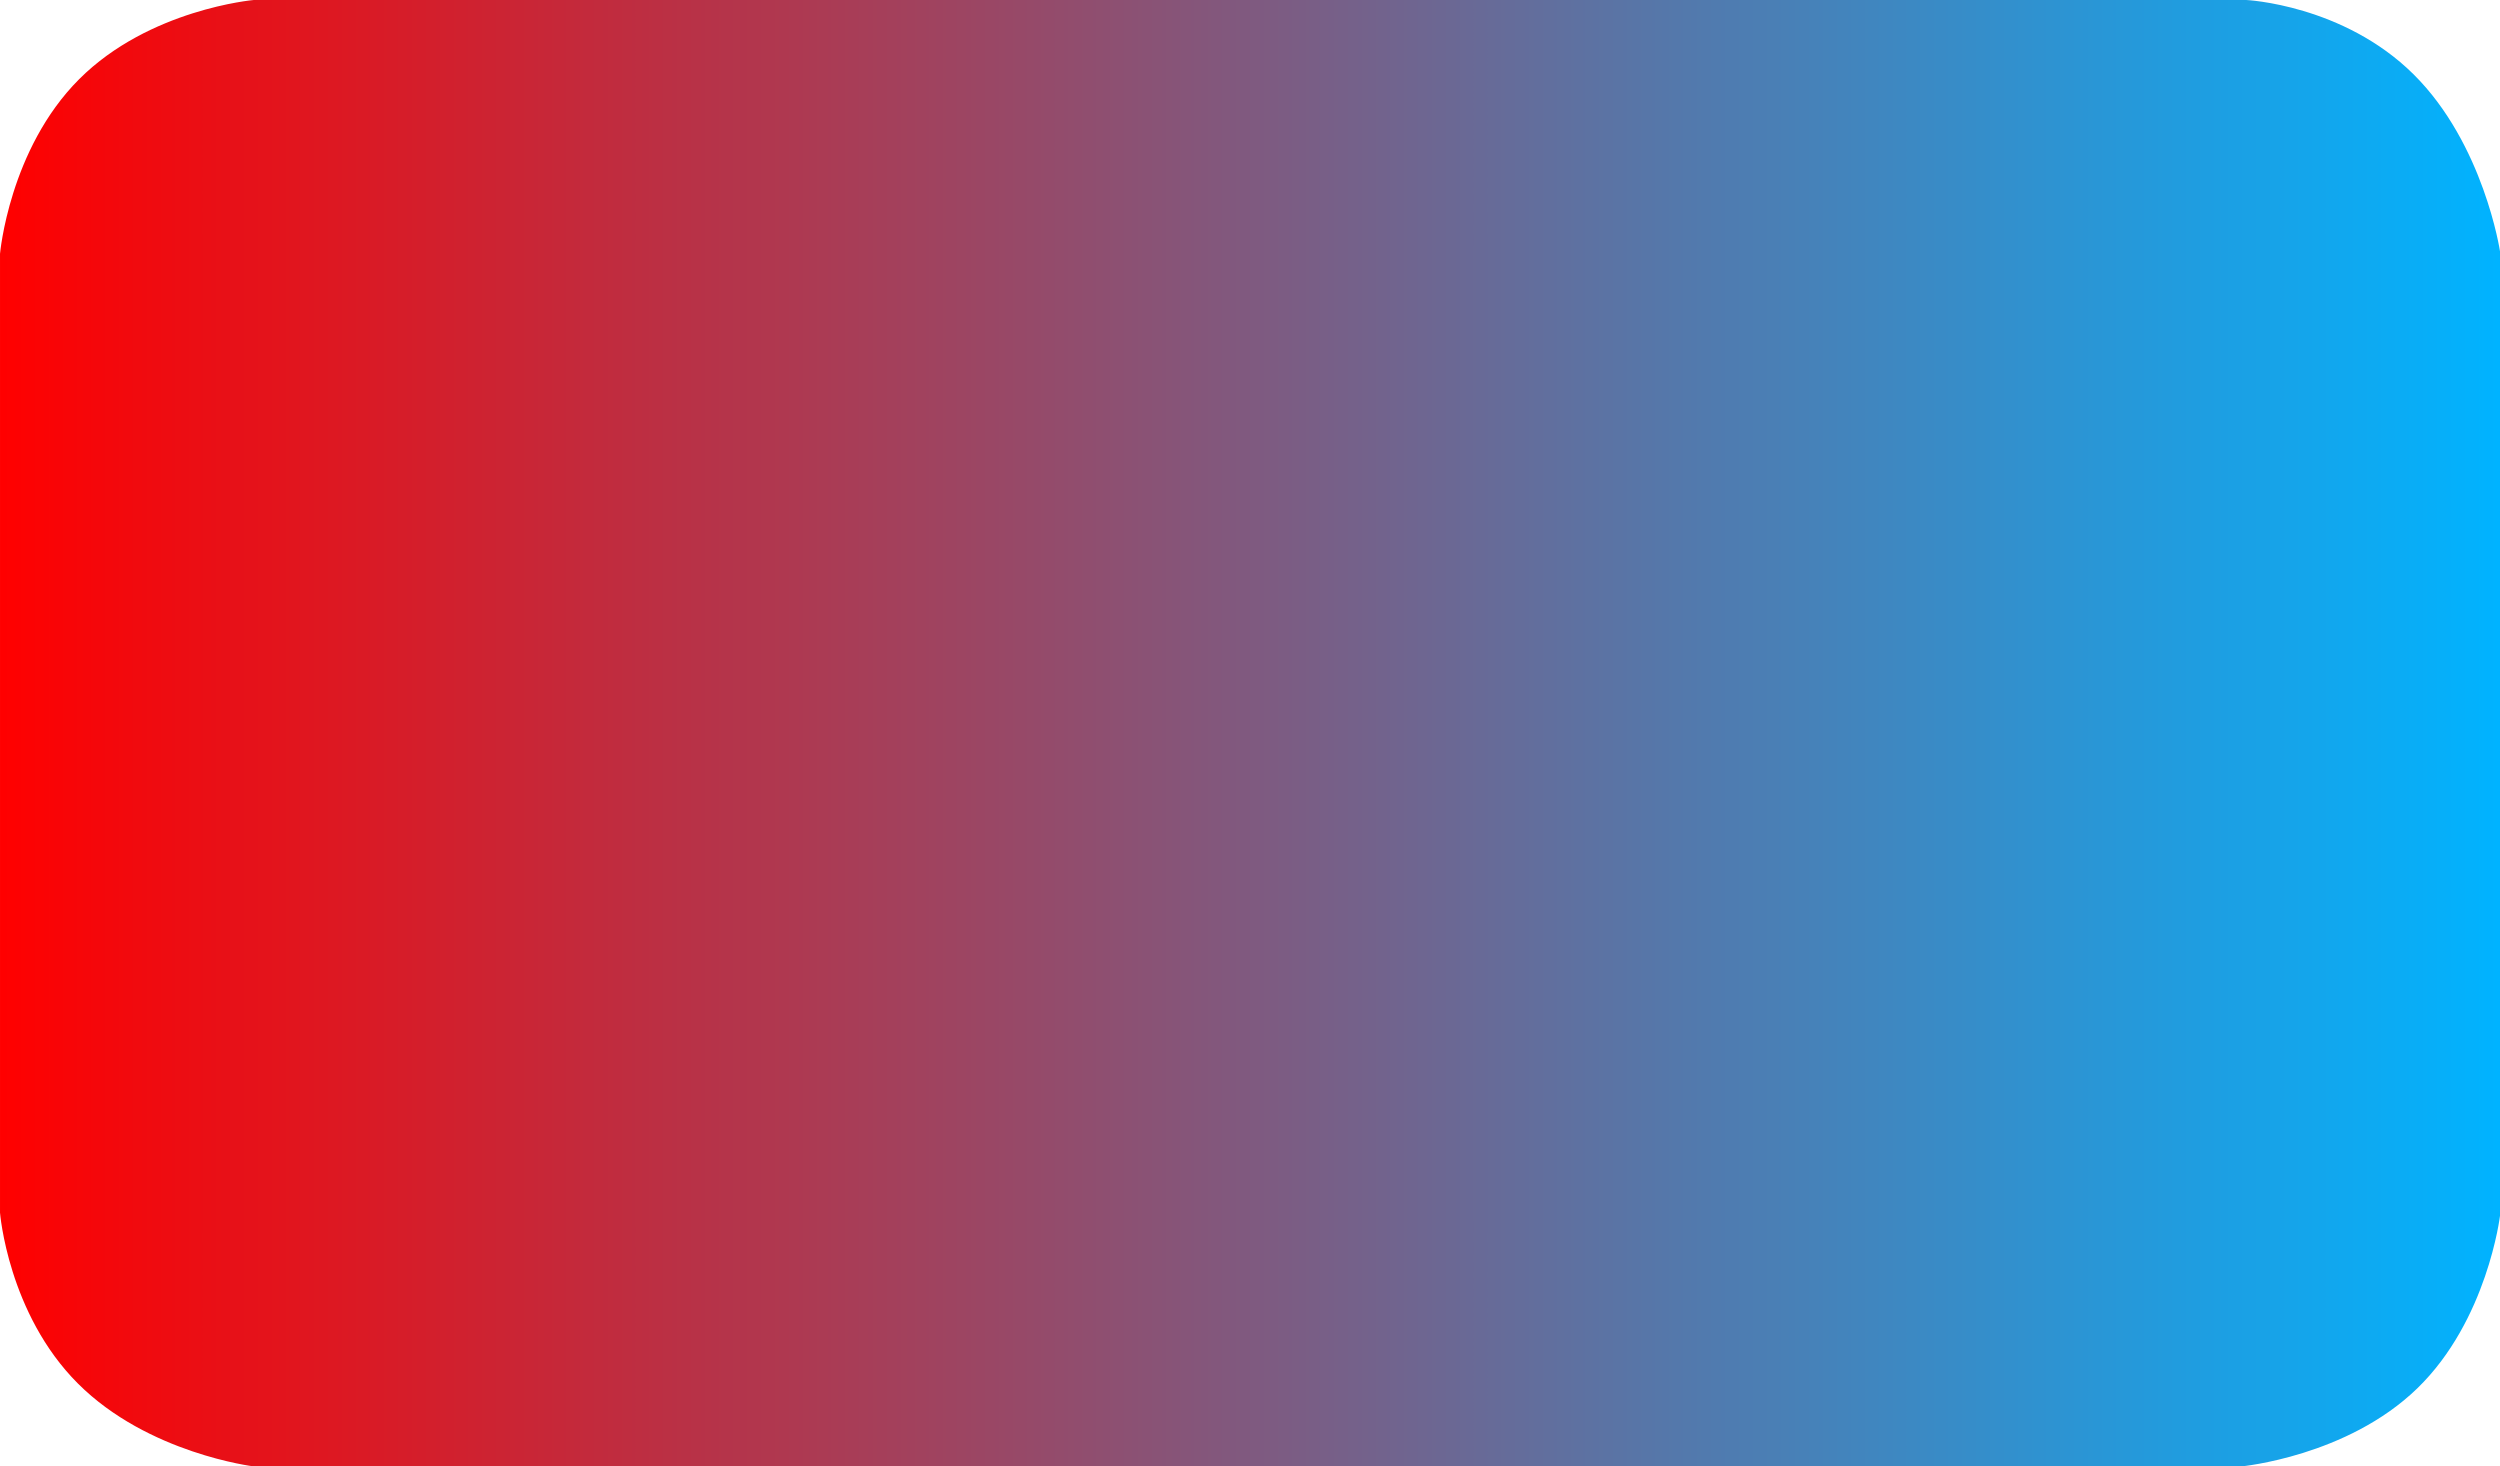 <svg version="1.1" xmlns="http://www.w3.org/2000/svg" xmlns:xlink="http://www.w3.org/1999/xlink" width="247.583" height="145.221" viewBox="0,0,247.583,145.221"><defs><linearGradient x1="117.208" y1="164" x2="364.792" y2="164" gradientUnits="userSpaceOnUse" id="color-1"><stop offset="0" stop-color="#ff0000"/><stop offset="1" stop-color="#00b3ff"/></linearGradient></defs><g transform="translate(-117.208,-91.39)"><g data-paper-data="{&quot;isPaintingLayer&quot;:true}" fill="url(#color-1)" fill-rule="nonzero" stroke="none" stroke-width="0" stroke-linecap="butt" stroke-linejoin="miter" stroke-miterlimit="10" stroke-dasharray="" stroke-dashoffset="0" style="mix-blend-mode: normal"><path d="M124.928,228.409c-6.935,-6.934 -7.719,-16.924 -7.719,-16.924v-94.956c0,0 0.904,-10.36 7.84,-17.299c6.936,-6.939 17.288,-7.84 17.288,-7.84h197.327c0,0 9.598,0.455 16.565,7.358c6.966,6.902 8.564,17.54 8.564,17.54v95.499c0,0 -1.245,10.362 -8.202,17.105c-6.956,6.743 -17.409,7.719 -17.409,7.719h-196.844c0,0 -10.474,-1.268 -17.409,-8.202z"/></g></g></svg>